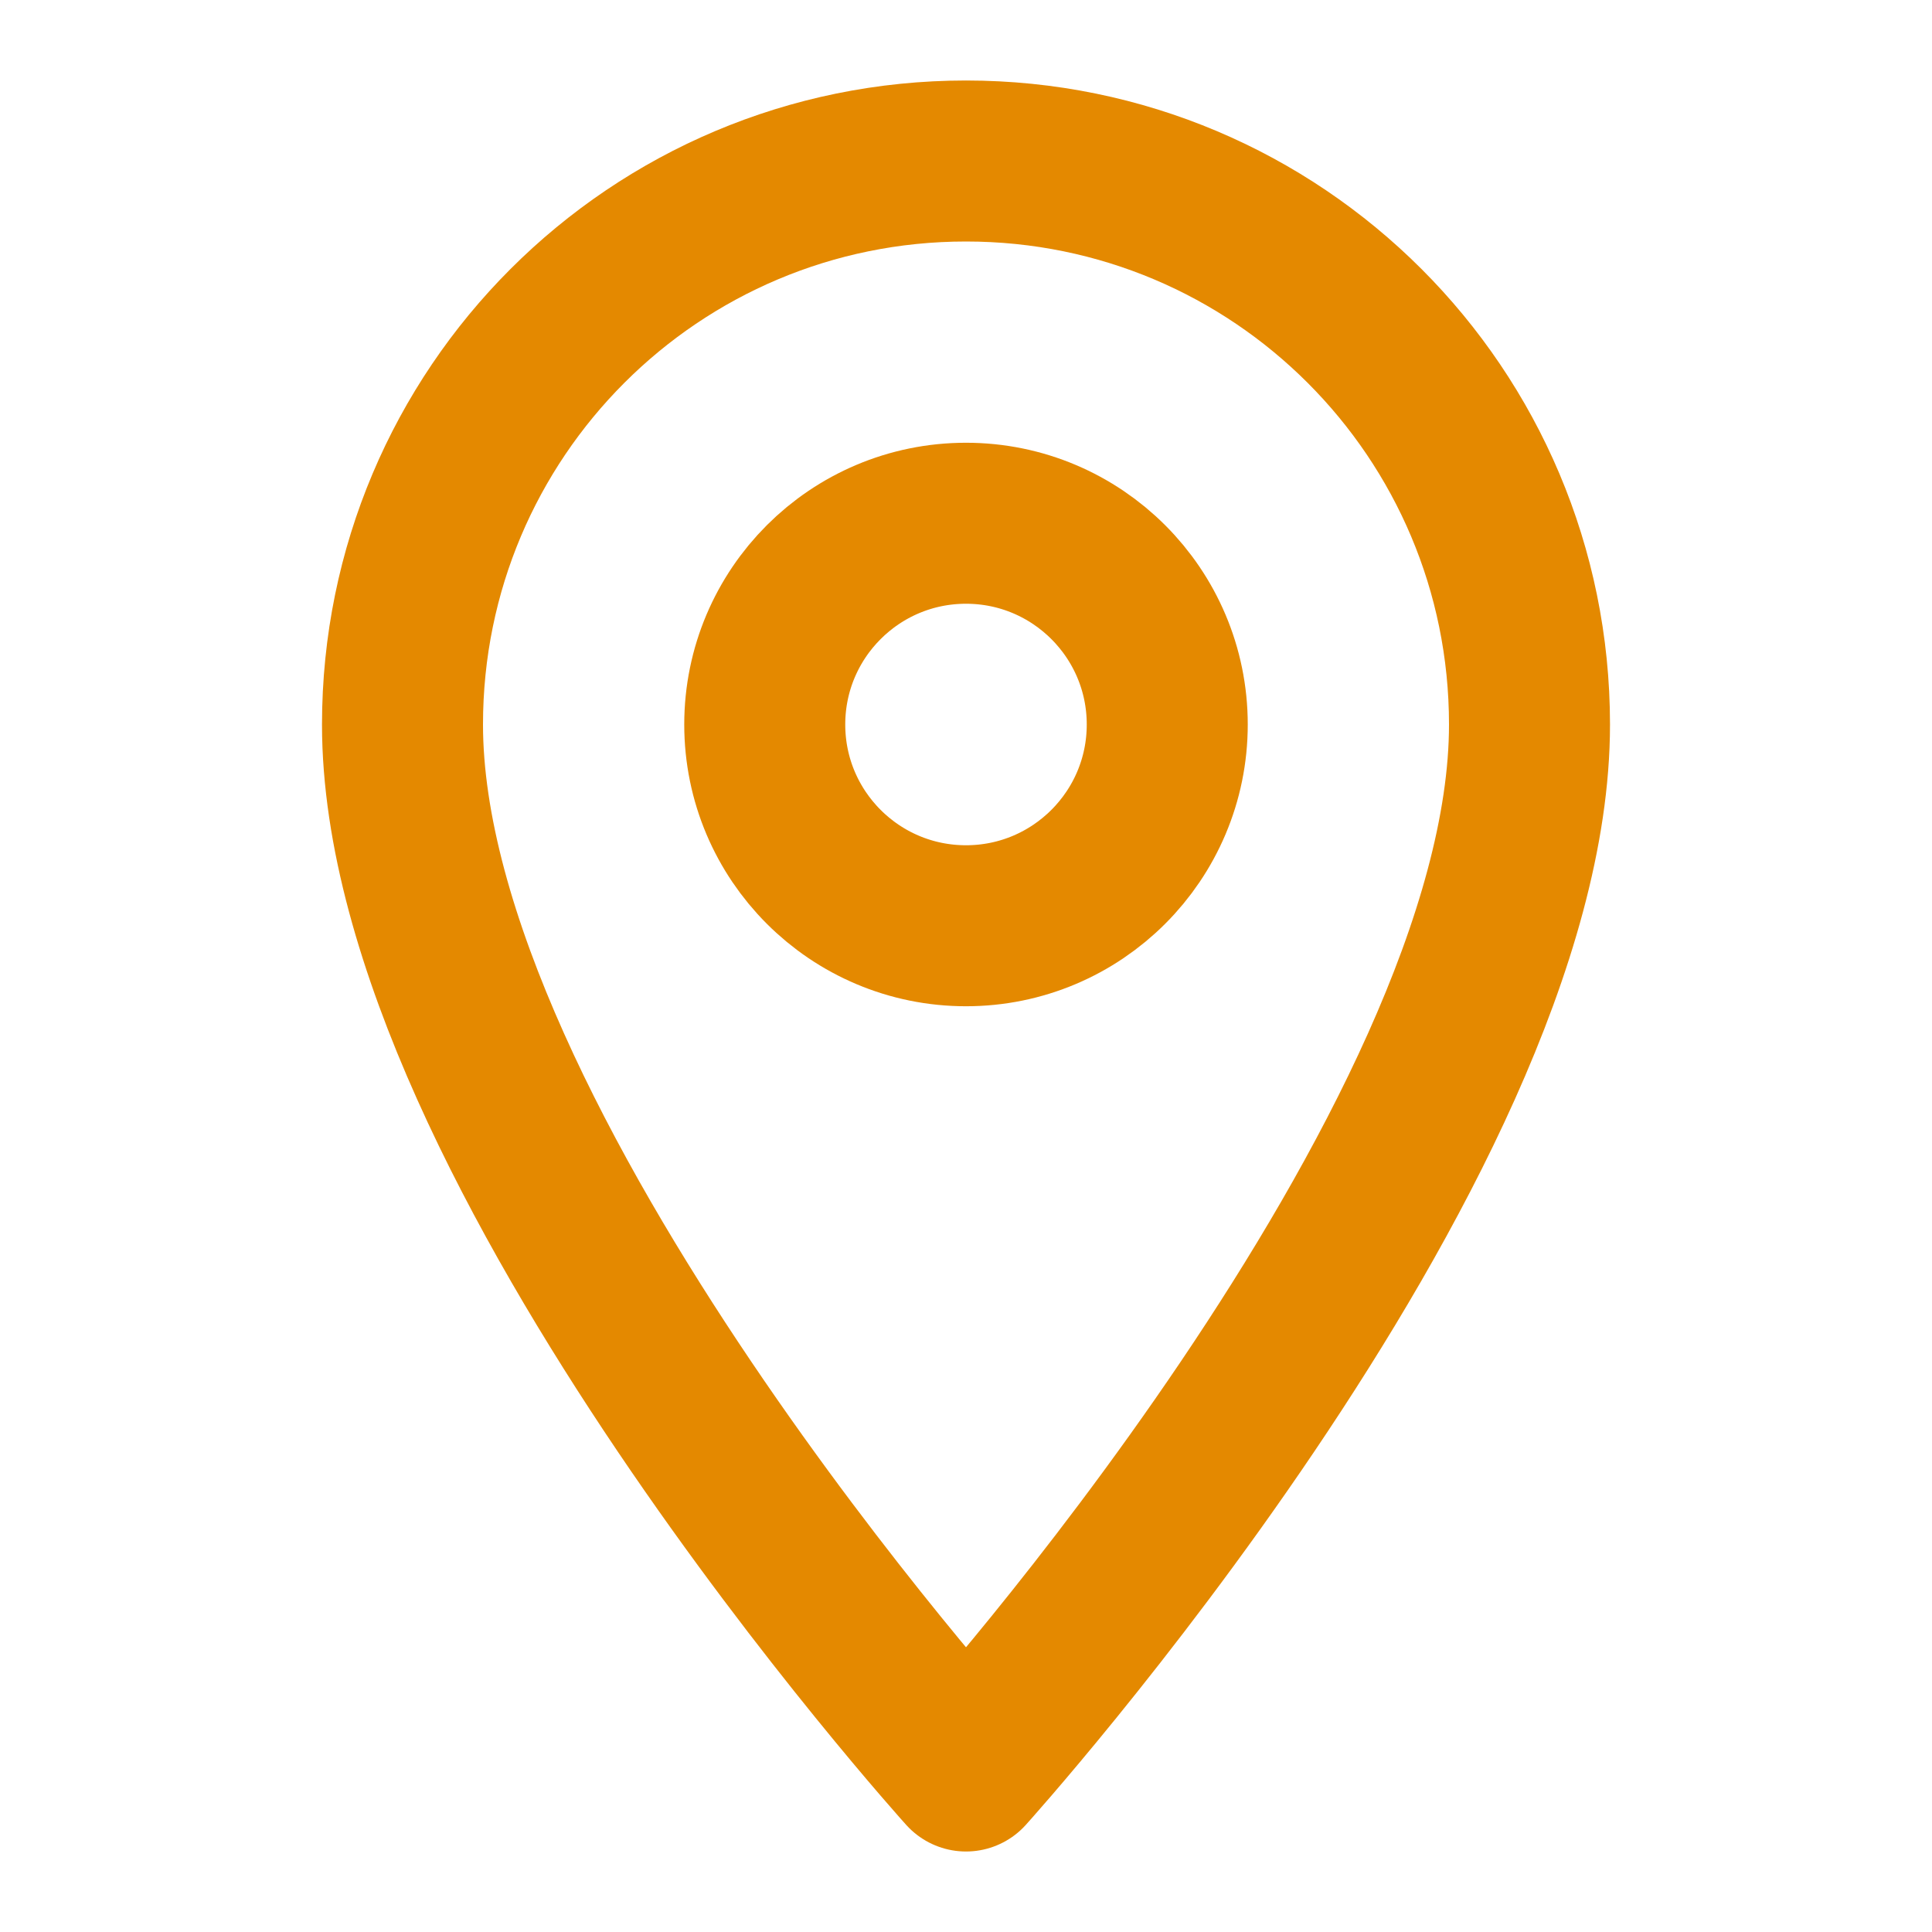 <svg xmlns="http://www.w3.org/2000/svg" width="100" height="100" viewBox="0 0 24 24" fill="none" stroke="currentColor" color="#e48900" stroke-width="2" stroke-linecap="round" stroke-linejoin="round">
    <path d="M12 2C8.13 2 5 5.13 5 9c0 5.25 7 13 7 13s7-7.75 7-13c0-3.87-3.13-7-7-7z"></path>
    <circle cx="12" cy="9" r="2.5"></circle>
</svg>